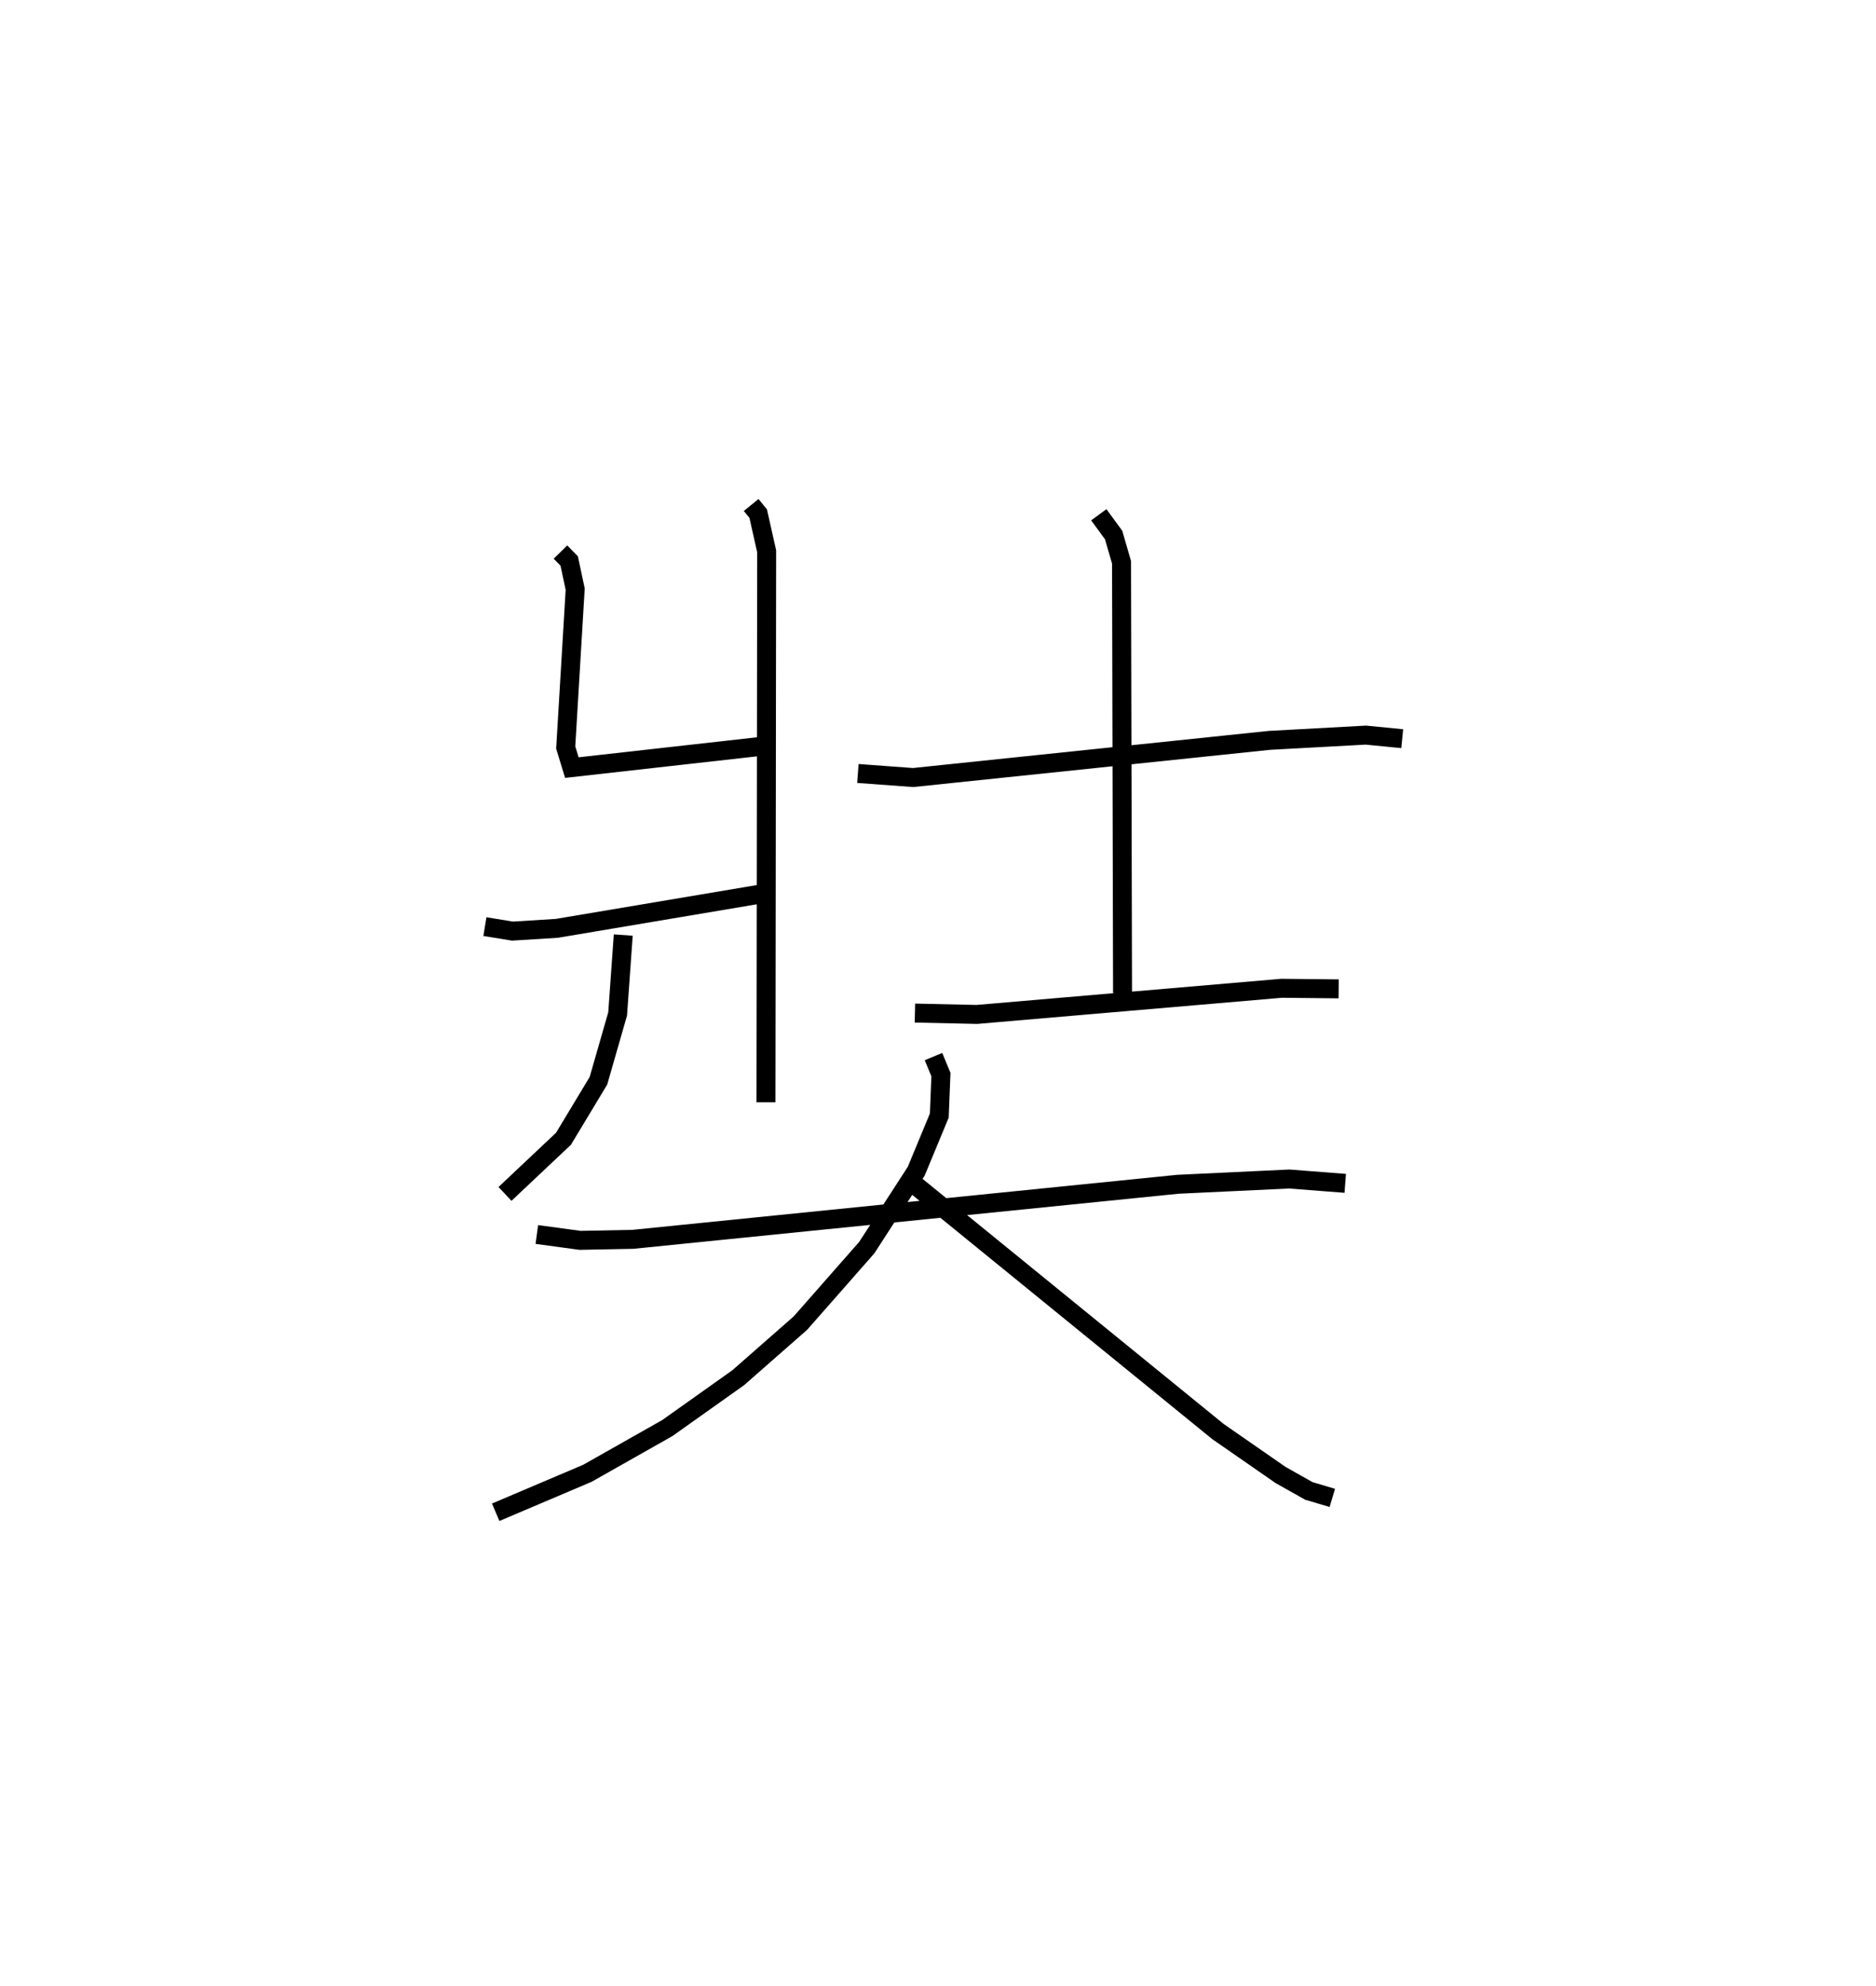 <?xml version="1.0" encoding="utf-8" ?>
<svg baseProfile="full" height="104.751" version="1.1" width="98.99" xmlns="http://www.w3.org/2000/svg" xmlns:ev="http://www.w3.org/2001/xml-events" xmlns:xlink="http://www.w3.org/1999/xlink"><defs /><rect fill="white" height="104.751" width="98.99" x="0" y="0" /><path d="M25,25 m0.0,0.0 m14.636,1.631 l0.371,0.455 0.447,1.988 l-0.036,29.053 m-10.844,-29.014 l0.46,0.47 0.317,1.484 l-0.5,8.353 0.324,1.059 l10.517,-1.18 m-15.105,9.566 l1.454,0.237 2.344,-0.146 l11.254,-1.894 m-7.752,2.248 l-0.296,4.159 -1.014,3.526 l-1.843,3.057 -3.087,2.909 m18.621,-22.172 l2.913,0.214 18.805,-1.96 l5.085,-0.277 1.92,0.188 m-16.011,-11.808 l0.782,1.068 0.418,1.441 l0.053,22.711 m-10.955,1.058 l3.269,0.072 16.079,-1.379 l3.01,0.031 m-42.309,12.953 l2.28,0.309 2.788,-0.054 l28.753,-2.903 5.883,-0.278 l2.953,0.229 m-21.727,-6.685 l0.393,0.949 -0.087,2.162 l-1.215,2.93 -2.614,4.036 l-3.499,3.978 -3.284,2.881 l-3.744,2.657 -4.212,2.382 l-4.839,2.055 m22.066,-17.311 l16.046,13.055 3.304,2.291 l1.488,0.838 1.242,0.37 " fill="none" stroke="black" stroke-width="1" /></svg>